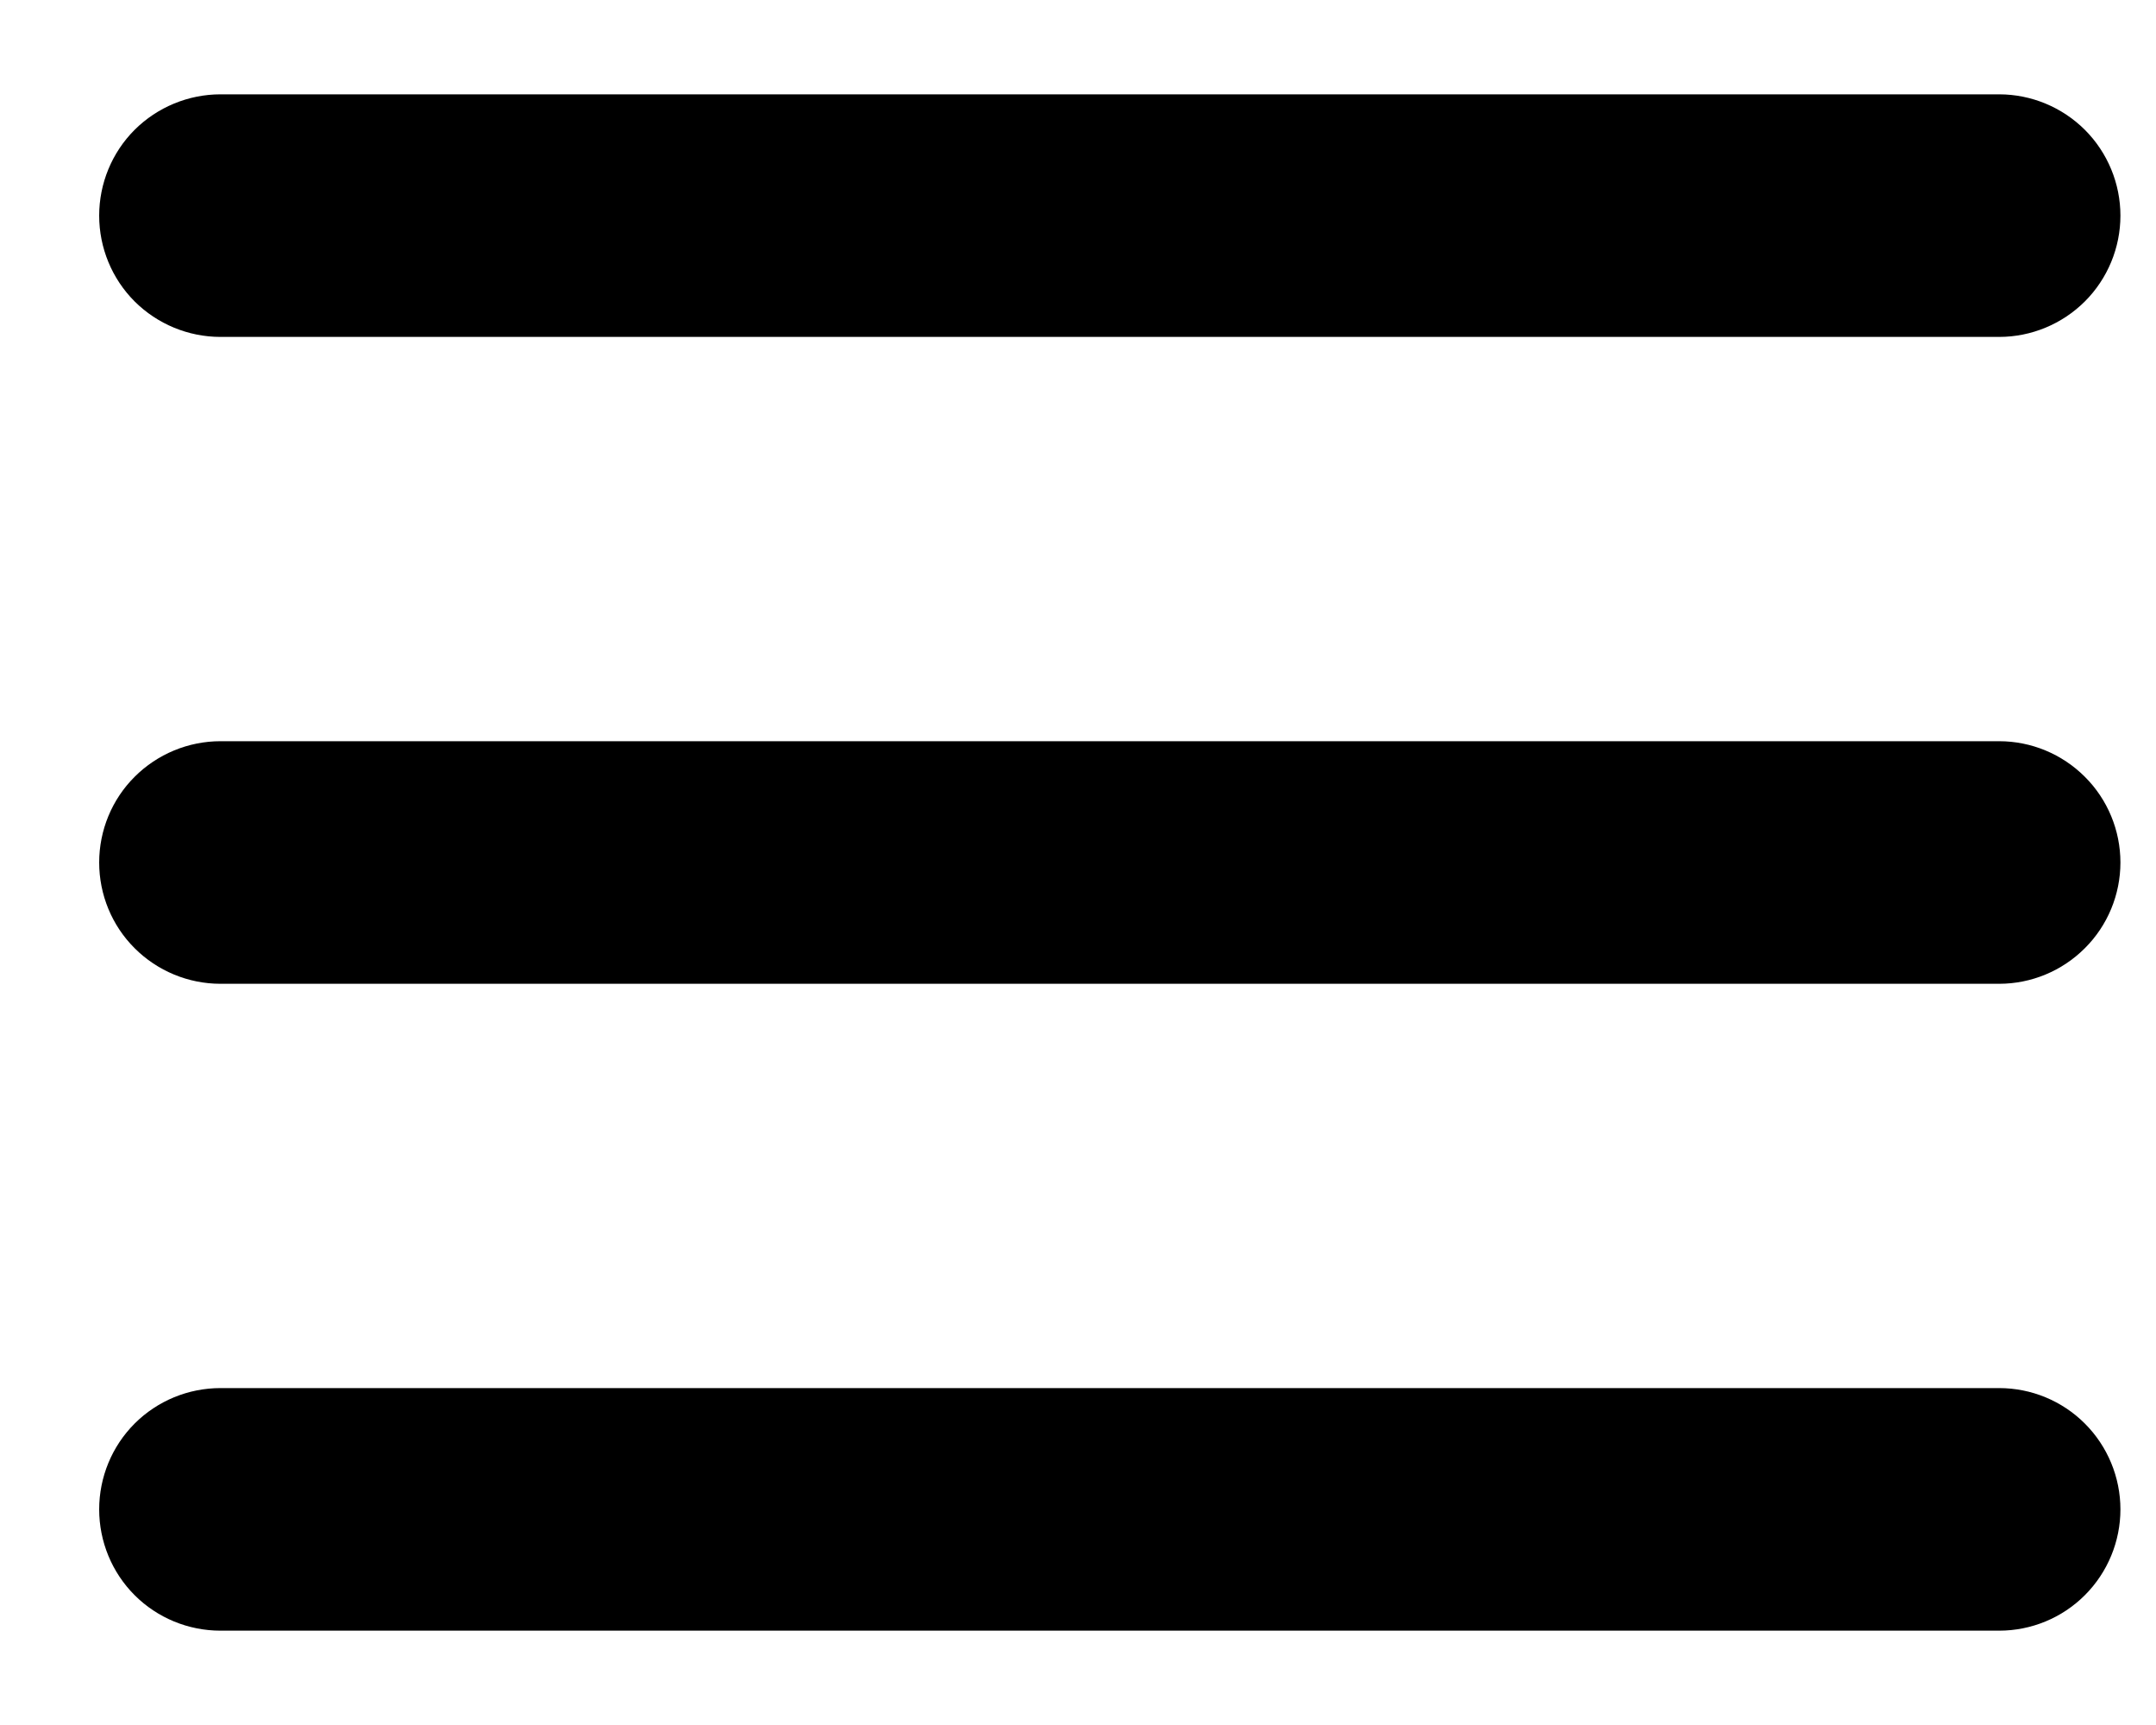 <svg width="20" height="16" viewBox="0 0 20 16" fill="none" xmlns="http://www.w3.org/2000/svg">
<path d="M19.67 8C19.67 8.298 19.551 8.585 19.34 8.795C19.129 9.006 18.843 9.125 18.545 9.125H2.045C1.747 9.125 1.46 9.006 1.249 8.795C1.038 8.585 0.92 8.298 0.92 8C0.92 7.702 1.038 7.415 1.249 7.205C1.46 6.994 1.747 6.875 2.045 6.875H18.545C18.843 6.875 19.129 6.994 19.34 7.205C19.551 7.415 19.67 7.702 19.67 8ZM2.045 3.125H18.545C18.843 3.125 19.129 3.006 19.34 2.796C19.551 2.585 19.67 2.298 19.67 2C19.67 1.702 19.551 1.415 19.34 1.204C19.129 0.994 18.843 0.875 18.545 0.875H2.045C1.747 0.875 1.46 0.994 1.249 1.204C1.038 1.415 0.92 1.702 0.92 2C0.92 2.298 1.038 2.585 1.249 2.796C1.46 3.006 1.747 3.125 2.045 3.125ZM18.545 12.875H2.045C1.747 12.875 1.46 12.993 1.249 13.204C1.038 13.415 0.92 13.702 0.92 14C0.92 14.298 1.038 14.585 1.249 14.796C1.46 15.007 1.747 15.125 2.045 15.125H18.545C18.843 15.125 19.129 15.007 19.34 14.796C19.551 14.585 19.67 14.298 19.67 14C19.67 13.702 19.551 13.415 19.34 13.204C19.129 12.993 18.843 12.875 18.545 12.875Z" fill="black"/>
</svg>
